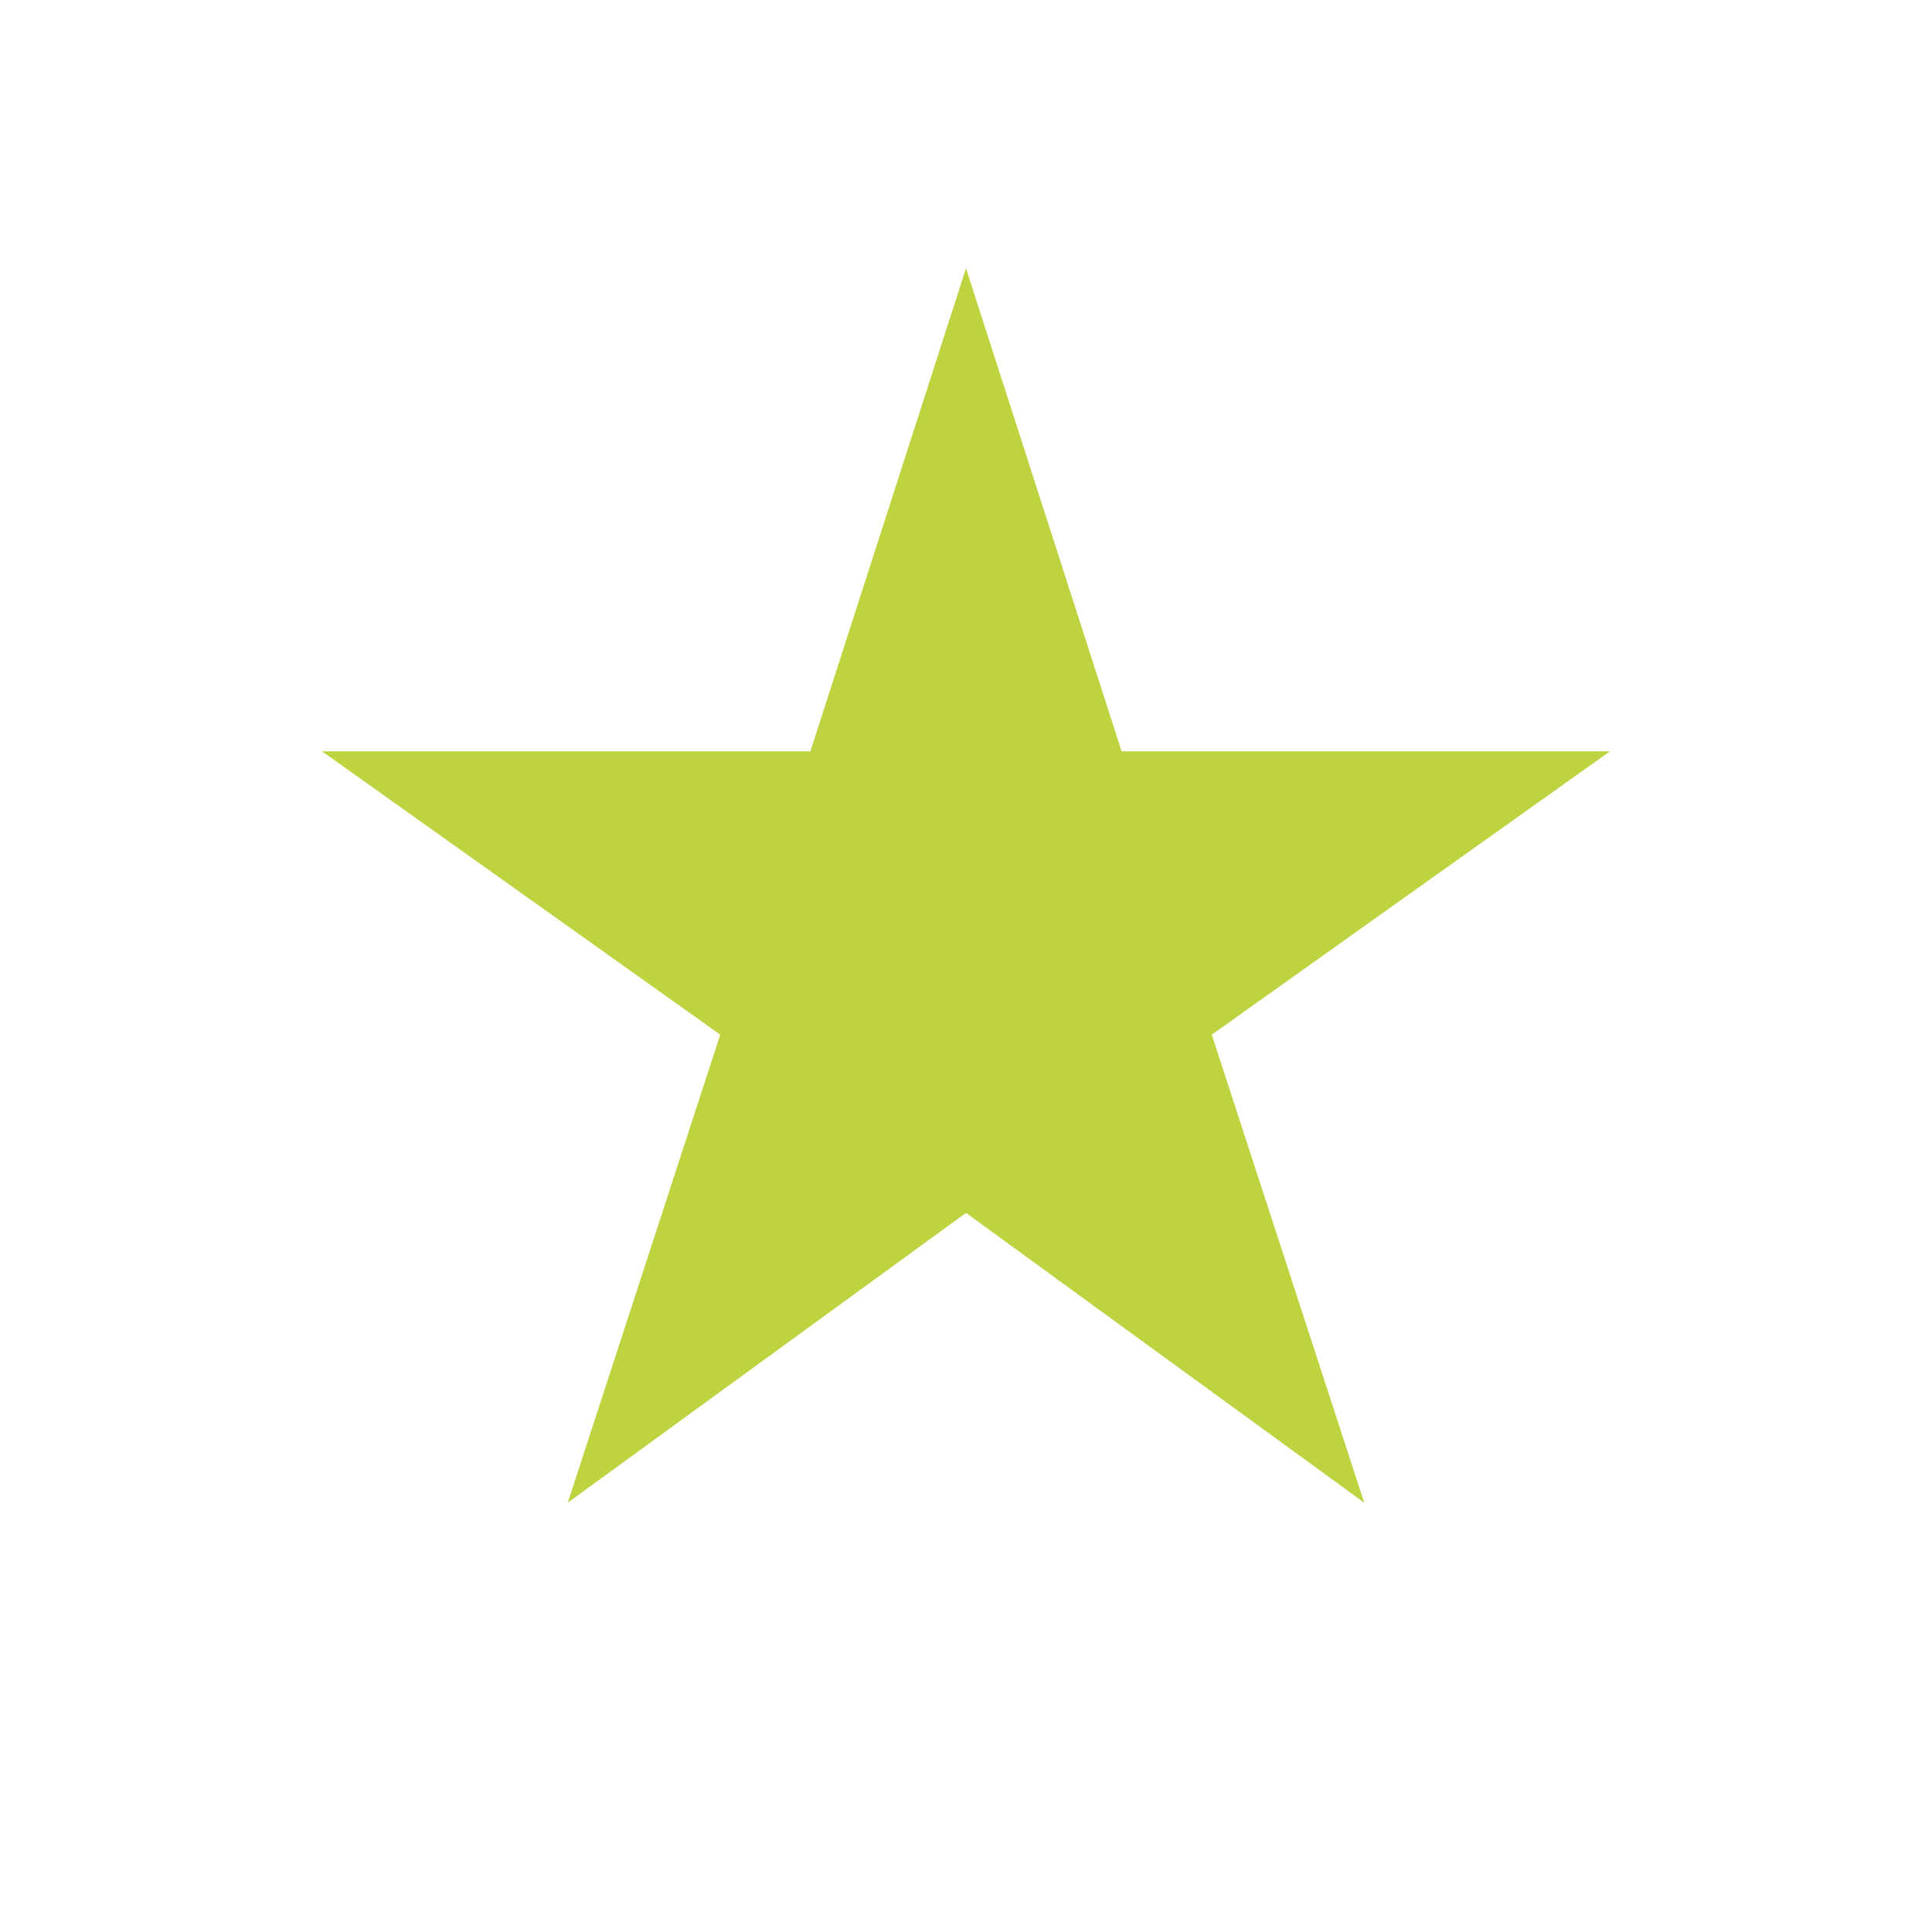 <svg width="24" height="24" viewBox="0 0 24 24" fill="none" xmlns="http://www.w3.org/2000/svg">
<path d="M12 15.067L16.947 18.667L15.053 12.853L20 9.333H13.933L12 3.333L10.067 9.333H4L8.947 12.853L7.053 18.667L12 15.067Z" fill="#BED33F"/>
</svg>
